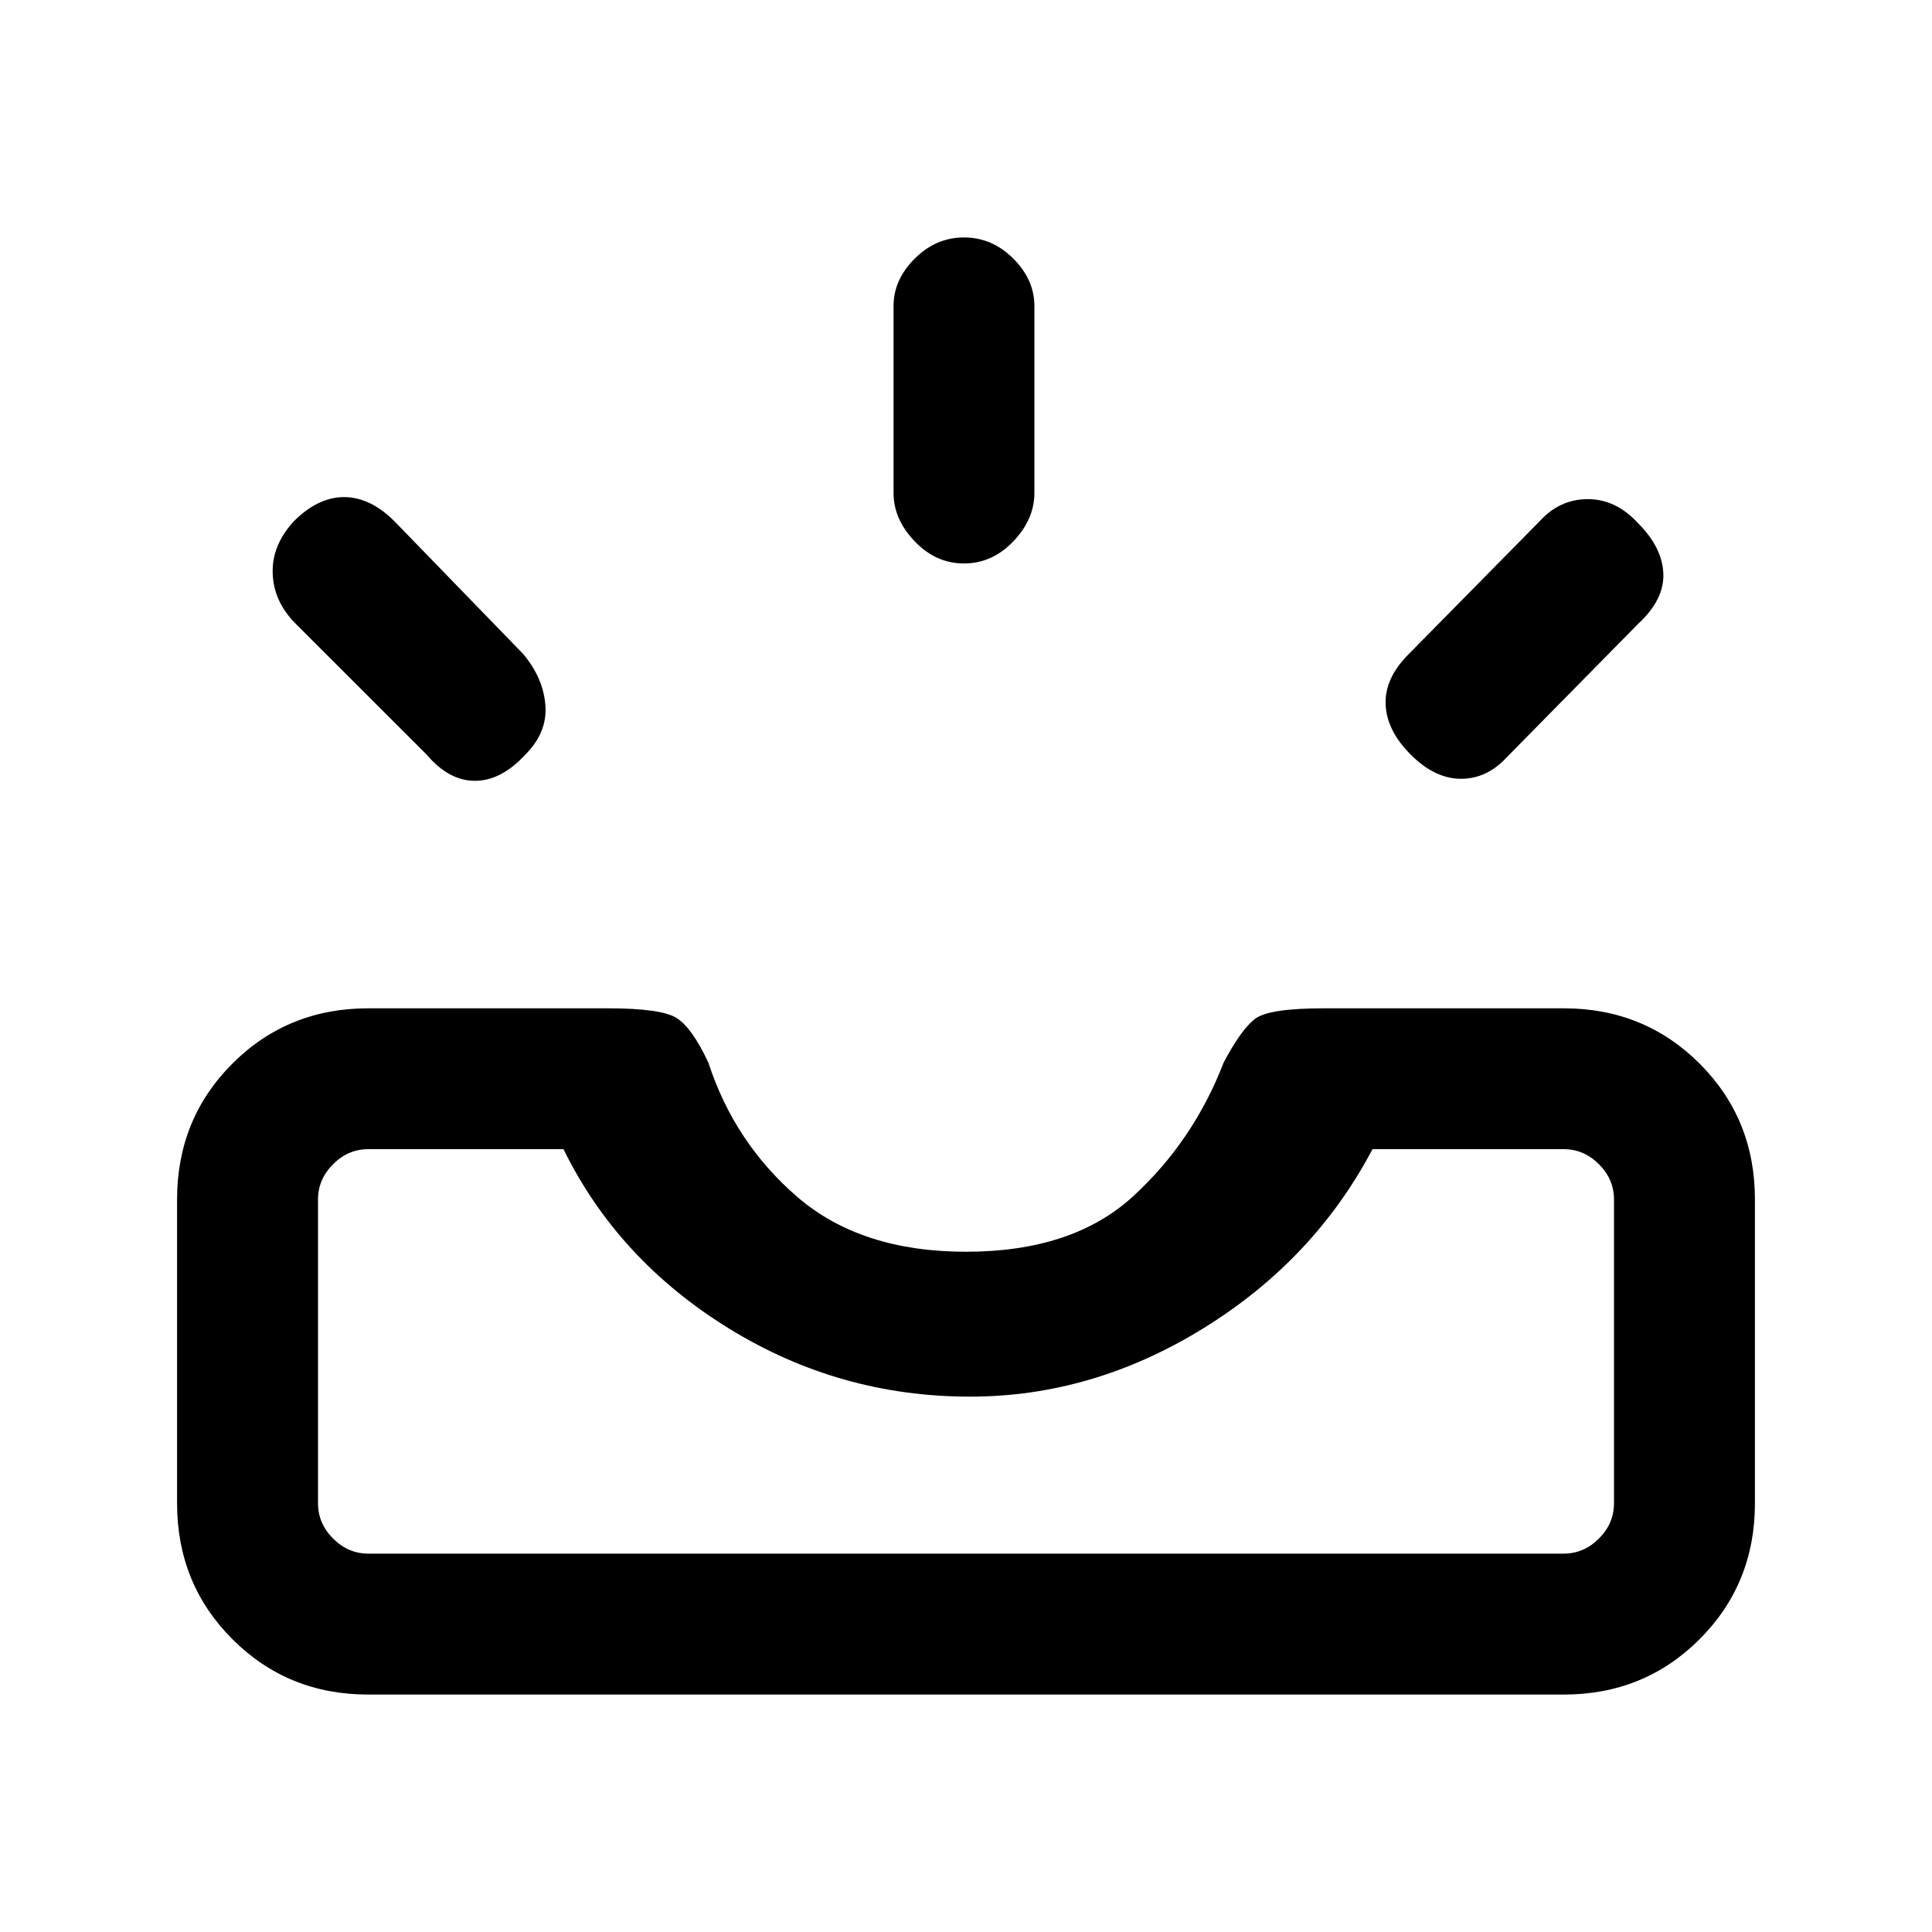 <svg xmlns="http://www.w3.org/2000/svg" height="20" width="20"><path d="M14.604 7.812q-.25-.25-.26-.52-.011-.271.239-.521l1.355-1.375q.208-.229.5-.229.291 0 .52.25.25.25.261.521.01.27-.261.52l-1.354 1.375q-.208.229-.479.229t-.521-.25ZM9.979 5.833q-.291 0-.51-.229-.219-.229-.219-.5V3.167q0-.271.219-.49.219-.219.51-.219.292 0 .511.219.218.219.218.49v1.937q0 .271-.218.5-.219.229-.511.229ZM4.417 7.812 3.062 6.458q-.229-.229-.239-.52-.011-.292.219-.542.25-.25.52-.25.271 0 .521.25l1.334 1.375q.208.25.229.531.021.281-.208.51-.25.271-.521.271t-.5-.271Zm-.605 8.271h12.376q.208 0 .364-.156t.156-.365v-3.145q0-.209-.156-.365t-.364-.156h-1.98q-.604 1.146-1.75 1.854-1.146.708-2.416.708-1.354 0-2.5-.708t-1.709-1.854H3.812q-.208 0-.364.156t-.156.365v3.145q0 .209.156.365t.364.156Zm0 1.459q-.833 0-1.406-.573t-.573-1.407v-3.145q0-.834.573-1.407.573-.572 1.406-.572h2.48q.562 0 .718.104.157.104.323.458.271.833.927 1.396.657.562 1.74.562 1.104 0 1.729-.573T12.667 11q.187-.354.333-.458.146-.104.708-.104h2.48q.833 0 1.406.572.573.573.573 1.407v3.145q0 .834-.573 1.407-.573.573-1.406.573Zm0-1.459h-.52H16.708h-.52Z"/></svg>